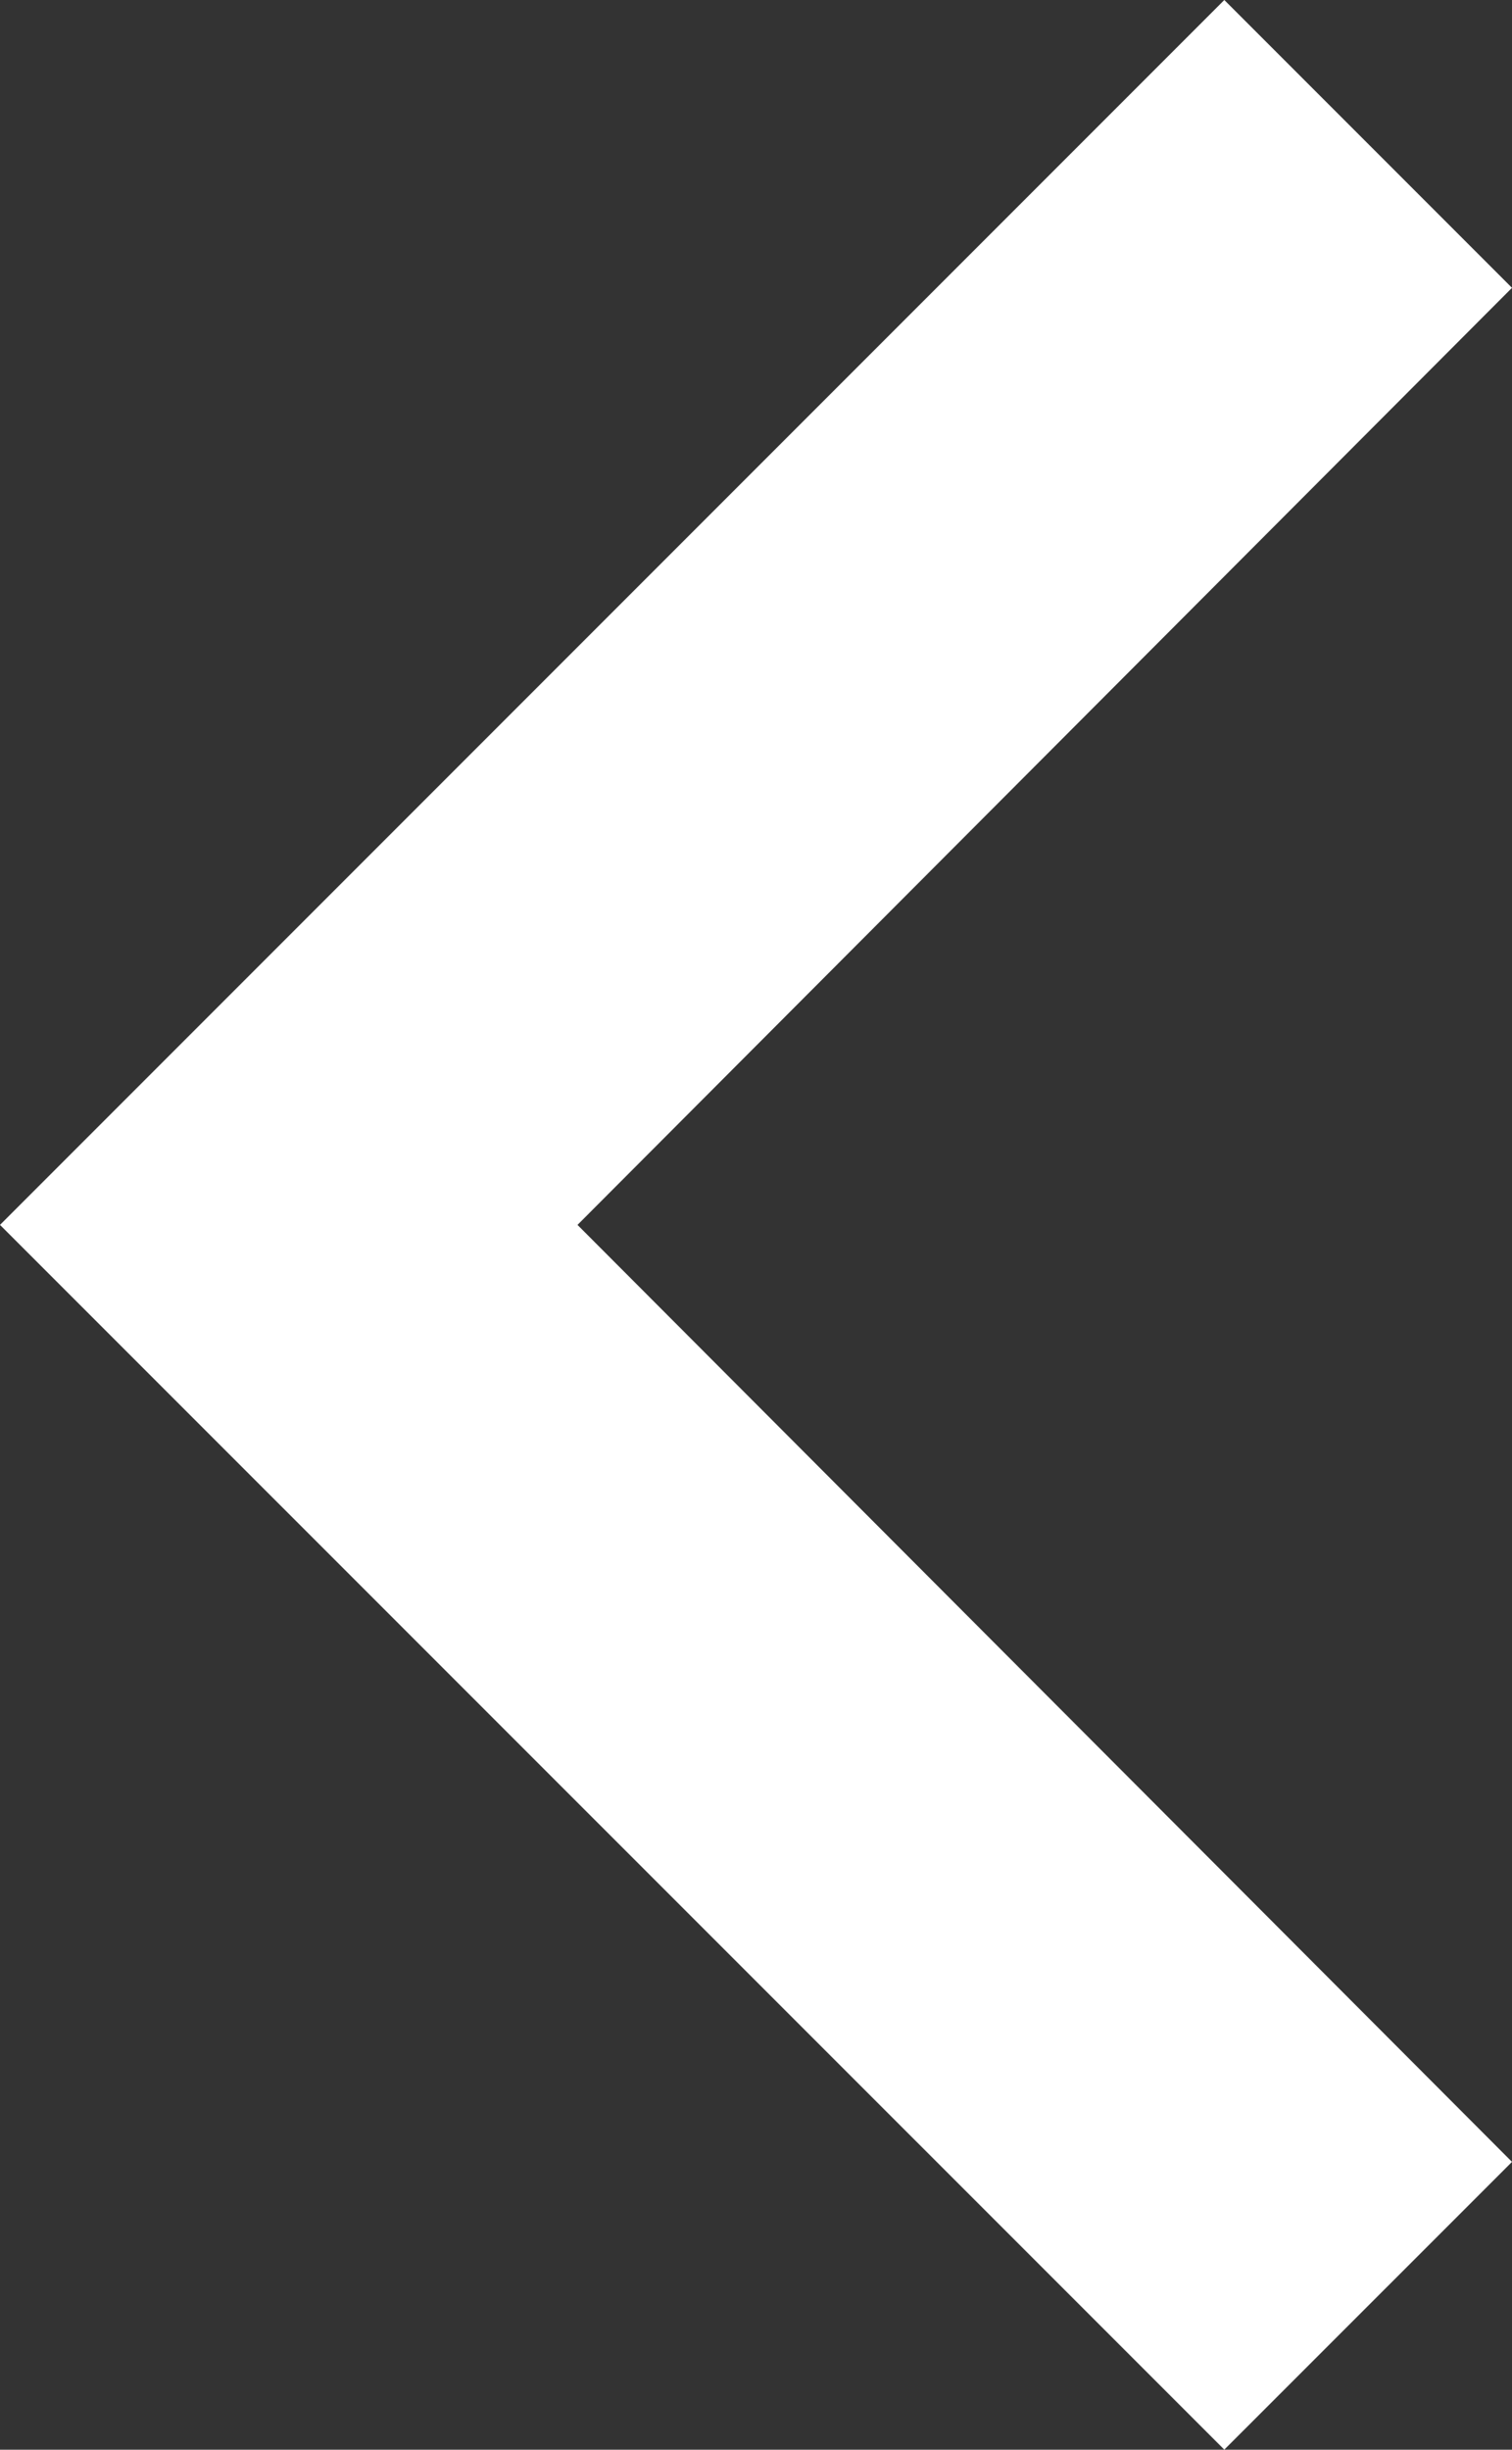 <svg xmlns="http://www.w3.org/2000/svg" width="19.236" height="31.151" viewBox="0 0 19.236 31.151">
  <rect x="0" y="0" width="19.236" height="31.151" fill="#333333" stroke="none"/>
  <defs>
    <style>
      .cls-1 {
        fill: #fff;
      }
    </style>
  </defs>
  <path id="Icon_material-keyboard-arrow-left" data-name="Icon material-keyboard-arrow-left" class="cls-1" d="M31.236,35.741,19.347,23.826,31.236,11.91l-3.66-3.66L12,23.826,27.576,39.4Z" transform="translate(-12 -8.25)"/>
</svg>
